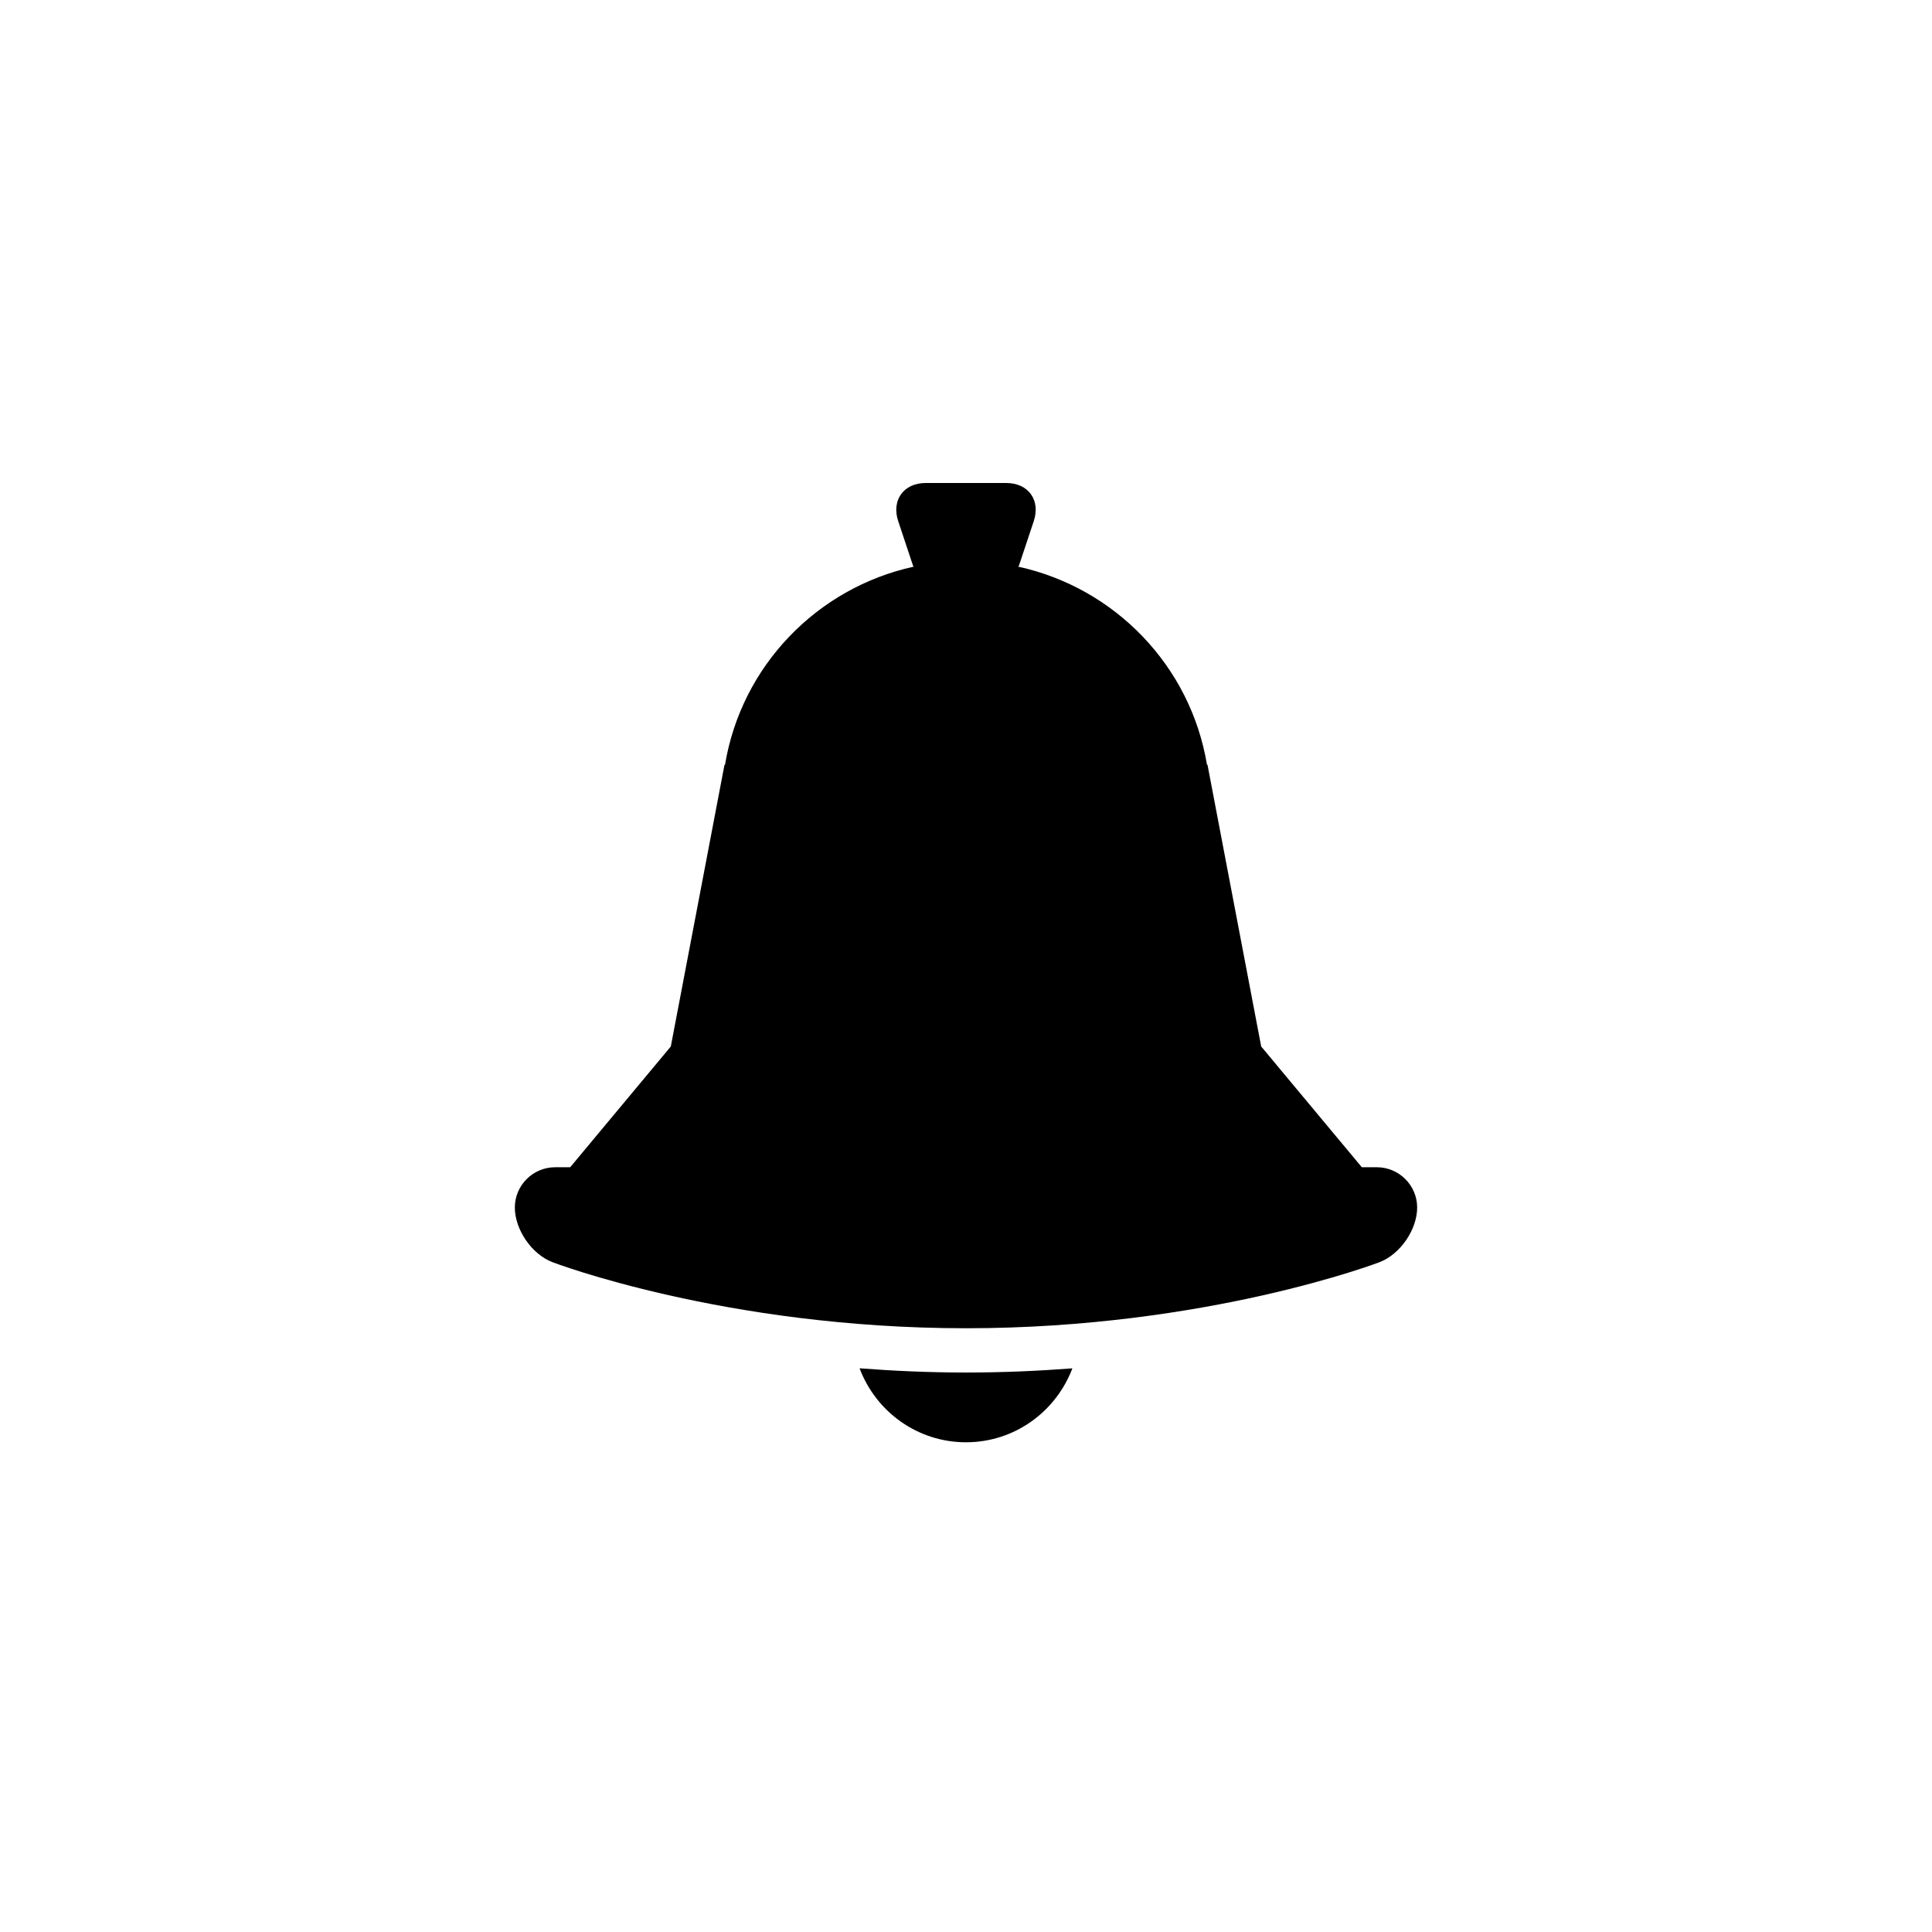 <?xml version="1.0" encoding="utf-8"?>
<!-- Generator: Adobe Illustrator 19.1.0, SVG Export Plug-In . SVG Version: 6.00 Build 0)  -->
<svg version="1.1" id="Layer_1" xmlns="http://www.w3.org/2000/svg" xmlns:xlink="http://www.w3.org/1999/xlink" x="0px" y="0px"
	 viewBox="0 0 48 48" style="enable-background:new 0 0 48 48;" xml:space="preserve">
<g id="bell_1_">
	<path d="M21.356,33.995c0.403,1.071,1.431,1.838,2.644,1.838c1.213,0,2.238-0.767,2.643-1.837C25.807,34.06,24.926,34.1,24,34.1
		C23.073,34.1,22.193,34.059,21.356,33.995z"/>
	<path d="M34.209,29h-0.375l-2.5-3L30,19h-0.013c-0.406-2.45-2.28-4.393-4.687-4.921c0.004-0.01,0.013-0.019,0.016-0.028
		l0.367-1.102C25.857,12.427,25.55,12,25,12h-2c-0.55,0-0.857,0.427-0.684,0.949l0.367,1.102c0.003,0.01,0.012,0.018,0.016,0.028
		c-2.406,0.528-4.28,2.471-4.686,4.921H18l-1.334,7l-2.5,3h-0.375c-0.55,0-1,0.45-1,1s0.42,1.161,0.934,1.358
		C13.725,31.358,18,33,24,33s10.275-1.642,10.275-1.642c0.514-0.197,0.934-0.809,0.934-1.358S34.759,29,34.209,29z"/>
</g>
</svg>

